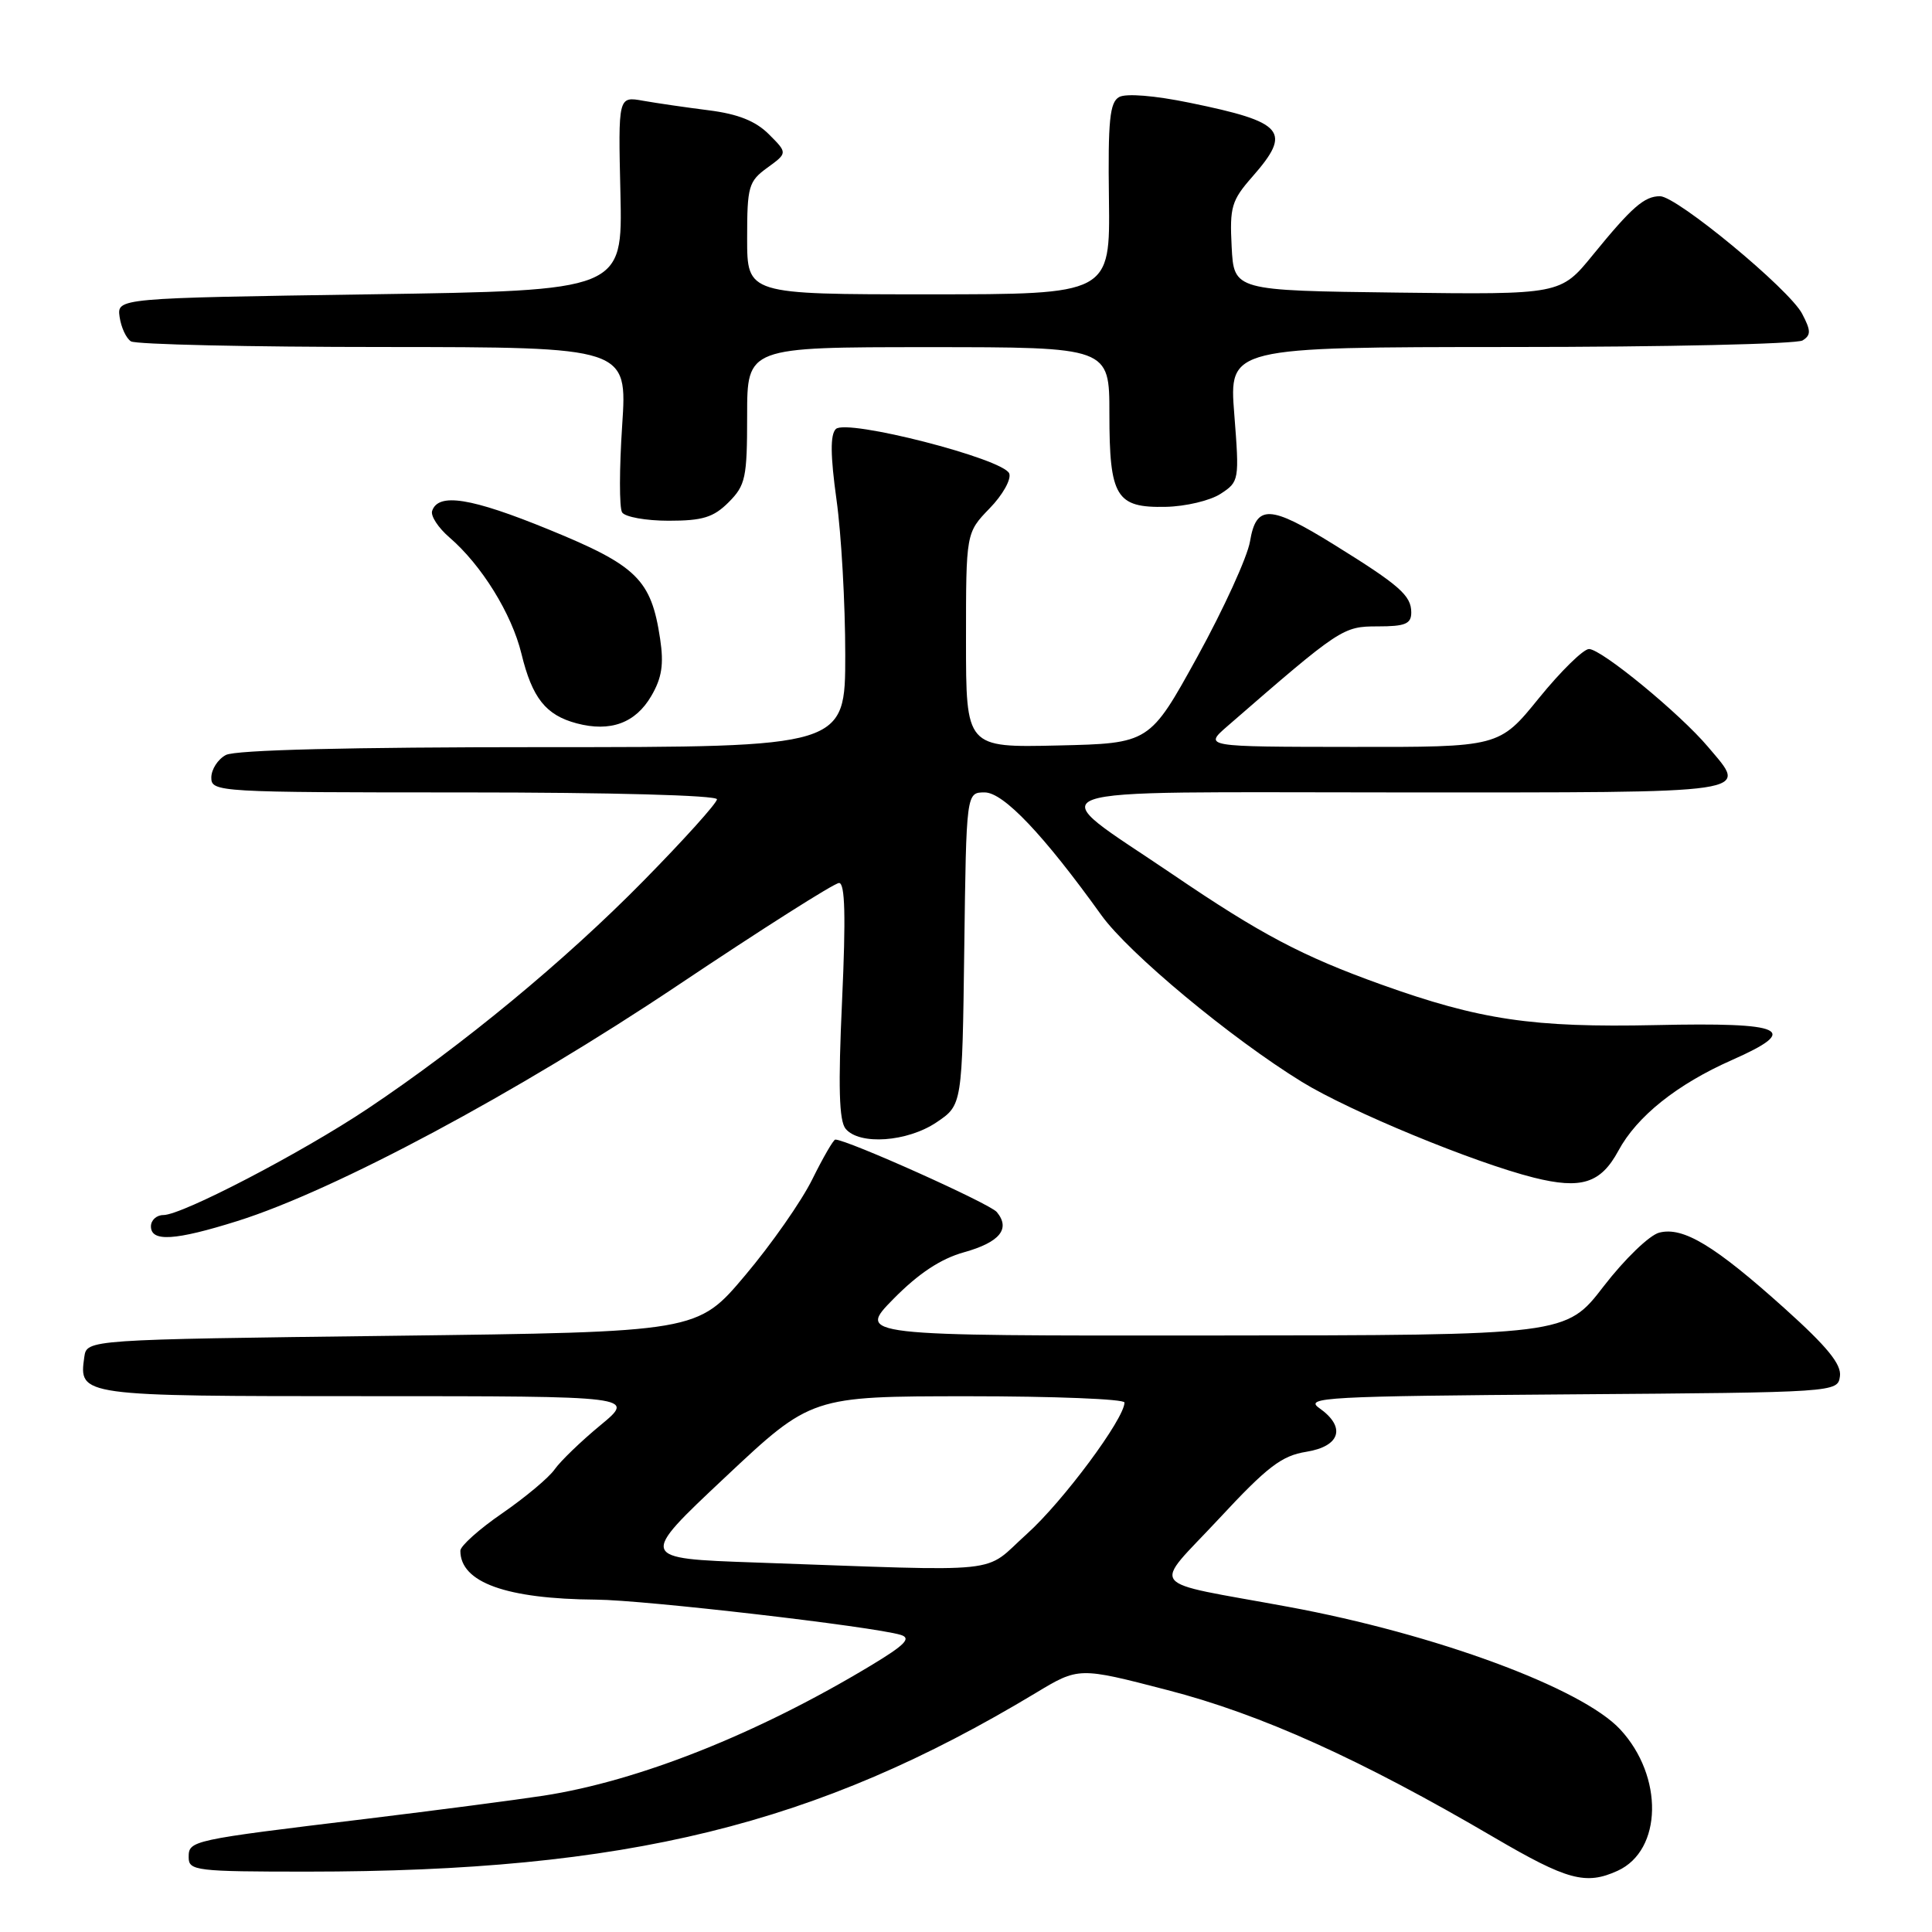 <?xml version="1.0" encoding="UTF-8" standalone="no"?>
<!DOCTYPE svg PUBLIC "-//W3C//DTD SVG 1.1//EN" "http://www.w3.org/Graphics/SVG/1.1/DTD/svg11.dtd" >
<svg xmlns="http://www.w3.org/2000/svg" xmlns:xlink="http://www.w3.org/1999/xlink" version="1.1" viewBox="0 0 256 256">
 <g >
 <path fill="currentColor"
d=" M 214.34 247.89 C 220.28 245.18 220.46 235.37 214.68 229.15 C 209.59 223.67 190.17 216.50 170.69 212.91 C 151.51 209.37 152.63 210.79 161.51 201.25 C 167.93 194.34 169.82 192.89 173.09 192.37 C 177.63 191.64 178.38 189.08 174.80 186.57 C 172.79 185.16 175.76 185.00 208.05 184.76 C 243.37 184.50 243.50 184.49 243.80 182.37 C 244.03 180.79 242.13 178.46 236.47 173.37 C 227.19 165.03 223.03 162.52 219.86 163.33 C 218.56 163.66 215.26 166.85 212.50 170.43 C 207.50 176.93 207.50 176.93 160.54 176.96 C 113.58 177.00 113.58 177.00 118.40 172.10 C 121.71 168.74 124.64 166.80 127.71 165.94 C 132.48 164.61 133.93 162.83 132.08 160.60 C 131.15 159.48 112.25 151.00 110.68 151.00 C 110.44 151.00 109.07 153.36 107.64 156.25 C 106.22 159.14 102.21 164.88 98.73 169.00 C 92.41 176.50 92.41 176.50 51.96 177.00 C 11.50 177.50 11.50 177.50 11.17 179.81 C 10.44 184.99 10.48 185.00 48.73 185.00 C 84.22 185.00 84.22 185.00 79.56 188.85 C 76.99 190.97 74.27 193.60 73.50 194.69 C 72.74 195.79 69.61 198.40 66.56 200.51 C 63.50 202.61 61.00 204.85 61.00 205.48 C 61.00 209.69 67.08 211.87 79.00 211.96 C 85.35 212.00 115.68 215.52 119.35 216.63 C 120.79 217.07 119.94 217.95 115.41 220.68 C 100.38 229.74 84.65 235.99 72.00 237.94 C 68.42 238.49 57.85 239.87 48.50 241.01 C 25.19 243.83 25.00 243.87 25.00 246.11 C 25.00 247.88 25.97 248.00 40.75 248.00 C 83.07 247.99 108.15 241.84 137.22 224.34 C 142.94 220.89 142.94 220.89 154.72 223.95 C 167.10 227.15 180.30 233.11 197.96 243.46 C 207.68 249.15 210.12 249.81 214.34 247.89 Z  M 31.47 161.79 C 44.43 157.71 68.53 144.81 89.78 130.58 C 100.94 123.11 110.56 117.00 111.18 117.00 C 111.97 117.00 112.09 121.39 111.58 132.57 C 111.05 144.04 111.18 148.51 112.05 149.57 C 113.88 151.77 120.23 151.32 124.10 148.71 C 127.50 146.42 127.50 146.42 127.77 125.71 C 128.04 105.00 128.04 105.00 130.48 105.00 C 132.96 105.00 138.28 110.60 145.94 121.27 C 149.57 126.32 163.10 137.57 172.50 143.35 C 178.85 147.26 195.31 154.05 203.23 156.04 C 209.54 157.62 212.11 156.80 214.45 152.47 C 216.89 147.93 222.21 143.68 229.49 140.46 C 238.66 136.41 236.58 135.45 219.41 135.83 C 203.09 136.18 196.11 135.15 182.98 130.44 C 172.56 126.70 167.05 123.79 155.43 115.89 C 137.79 103.91 134.80 105.00 185.35 105.00 C 233.41 105.00 231.62 105.26 226.31 98.95 C 222.61 94.56 212.20 86.00 210.55 86.00 C 209.81 86.00 206.83 88.92 203.92 92.50 C 198.65 99.00 198.65 99.00 179.08 98.97 C 159.50 98.95 159.50 98.95 162.64 96.22 C 177.63 83.20 177.94 83.00 182.55 83.00 C 186.21 83.00 187.00 82.67 187.00 81.15 C 187.00 78.91 185.45 77.55 176.77 72.17 C 168.24 66.88 166.46 66.81 165.63 71.75 C 165.28 73.81 162.15 80.67 158.67 87.00 C 152.33 98.50 152.33 98.50 140.17 98.78 C 128.00 99.06 128.00 99.06 128.00 84.83 C 128.00 70.60 128.00 70.60 131.13 67.36 C 132.86 65.59 134.02 63.51 133.73 62.74 C 132.98 60.79 112.15 55.45 110.75 56.85 C 110.00 57.60 110.03 60.35 110.84 66.21 C 111.48 70.77 112.00 80.01 112.00 86.75 C 112.00 99.00 112.00 99.00 71.93 99.00 C 46.23 99.00 31.18 99.37 29.93 100.04 C 28.87 100.60 28.00 101.95 28.00 103.04 C 28.00 104.95 28.87 105.00 61.50 105.00 C 80.90 105.00 95.00 105.38 95.00 105.91 C 95.00 106.41 90.61 111.28 85.25 116.73 C 74.83 127.33 61.32 138.48 48.73 146.90 C 39.95 152.76 24.13 161.00 21.65 161.00 C 20.74 161.00 20.00 161.68 20.00 162.50 C 20.00 164.59 23.19 164.39 31.47 161.79 Z  M 86.30 92.22 C 87.70 89.83 87.98 88.03 87.47 84.65 C 86.29 76.79 84.42 74.95 72.73 70.17 C 62.42 65.95 58.07 65.26 57.26 67.70 C 57.04 68.36 58.07 69.93 59.54 71.20 C 63.81 74.87 67.80 81.32 69.09 86.61 C 70.52 92.50 72.32 94.76 76.42 95.85 C 80.88 97.03 84.21 95.81 86.30 92.22 Z  M 96.55 66.55 C 98.79 64.30 99.00 63.32 99.00 55.05 C 99.00 46.00 99.00 46.00 123.00 46.00 C 147.00 46.00 147.00 46.00 147.00 54.81 C 147.00 65.84 147.88 67.30 154.46 67.16 C 157.09 67.11 160.37 66.33 161.74 65.43 C 164.20 63.83 164.23 63.63 163.55 54.90 C 162.85 46.00 162.85 46.00 200.17 45.98 C 220.70 45.98 238.11 45.58 238.85 45.11 C 239.98 44.40 239.97 43.82 238.79 41.57 C 237.09 38.32 222.19 26.00 219.96 26.00 C 217.88 26.00 216.23 27.44 211.07 33.77 C 206.78 39.04 206.78 39.04 185.14 38.77 C 163.50 38.50 163.50 38.50 163.20 32.69 C 162.93 27.43 163.18 26.56 165.95 23.41 C 171.23 17.39 170.21 16.19 157.66 13.62 C 153.01 12.66 149.19 12.35 148.29 12.86 C 147.05 13.55 146.80 15.96 146.94 26.35 C 147.10 39.00 147.10 39.00 123.05 39.00 C 99.00 39.00 99.00 39.00 99.00 31.58 C 99.00 24.69 99.19 24.03 101.68 22.22 C 104.36 20.27 104.36 20.27 101.88 17.79 C 100.13 16.04 97.80 15.11 93.95 14.62 C 90.95 14.24 87.02 13.67 85.21 13.35 C 81.91 12.76 81.91 12.76 82.21 25.63 C 82.50 38.50 82.50 38.50 49.00 39.00 C 15.50 39.50 15.50 39.50 15.85 42.00 C 16.05 43.38 16.72 44.83 17.35 45.23 C 17.98 45.64 33.04 45.98 50.82 45.98 C 83.13 46.00 83.13 46.00 82.44 56.39 C 82.06 62.10 82.05 67.27 82.43 67.89 C 82.81 68.50 85.59 69.00 88.60 69.00 C 93.10 69.00 94.54 68.56 96.55 66.55 Z  M 100.07 207.04 C 84.64 206.50 84.64 206.50 96.07 195.76 C 107.50 185.02 107.50 185.02 128.25 185.01 C 139.66 185.01 149.00 185.38 149.00 185.84 C 149.00 187.98 140.84 198.97 136.07 203.25 C 130.07 208.64 134.01 208.23 100.07 207.04 Z "/>
</g>
</svg>